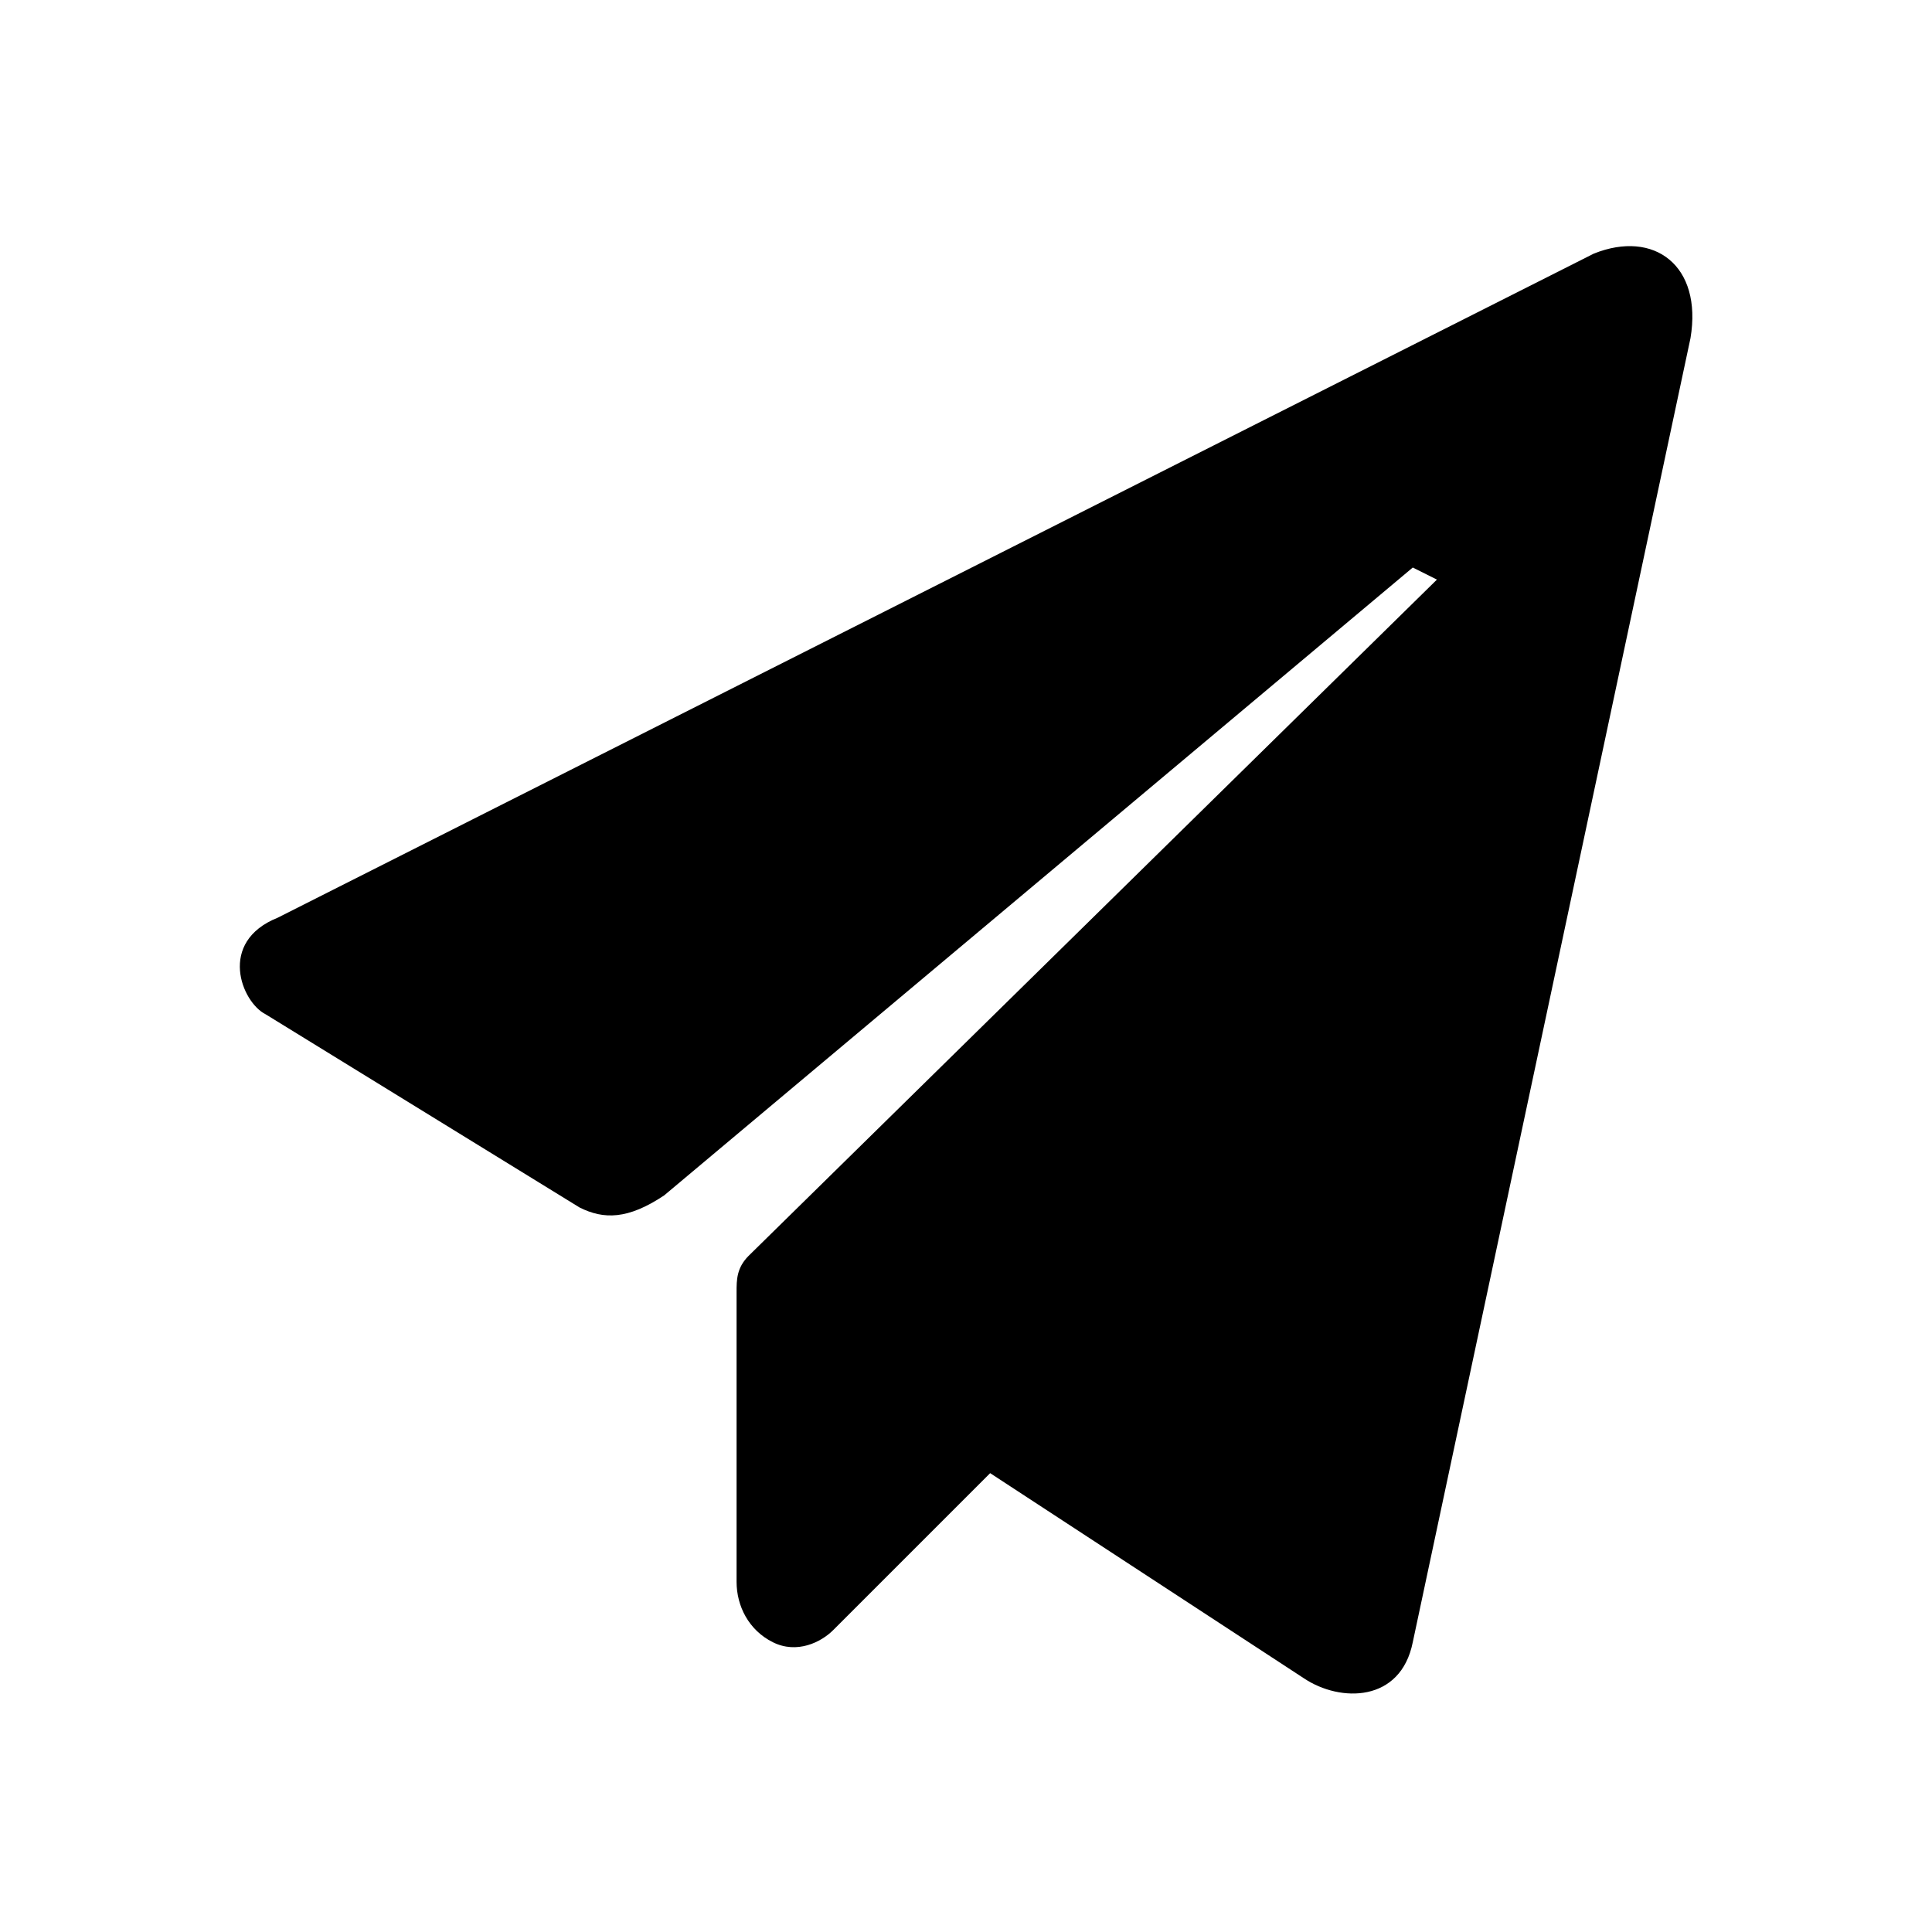 <?xml version="1.0" standalone="no"?><!DOCTYPE svg PUBLIC "-//W3C//DTD SVG 1.1//EN" "http://www.w3.org/Graphics/SVG/1.1/DTD/svg11.dtd"><svg t="1528458165533" class="icon" style="" viewBox="0 0 1024 1024" version="1.1" xmlns="http://www.w3.org/2000/svg" p-id="151241" xmlns:xlink="http://www.w3.org/1999/xlink" width="200" height="200"><defs><style type="text/css"></style></defs><path d="M844.8 134.4L147.2 486.4c-32 12.8-19.2 44.8-6.4 51.2L307.2 640c12.8 6.4 25.6 6.4 44.8-6.4l396.8-332.8 12.8 6.4-364.8 358.4c-6.4 6.4-6.4 12.8-6.4 19.2v153.6c0 12.8 6.4 25.6 19.2 32 12.8 6.4 25.6 0 32-6.4l83.2-83.2 166.4 108.8c19.2 12.8 51.2 12.8 57.6-19.2L896 179.2c6.4-38.4-19.2-57.6-51.2-44.8z" p-id="151242"></path></svg>